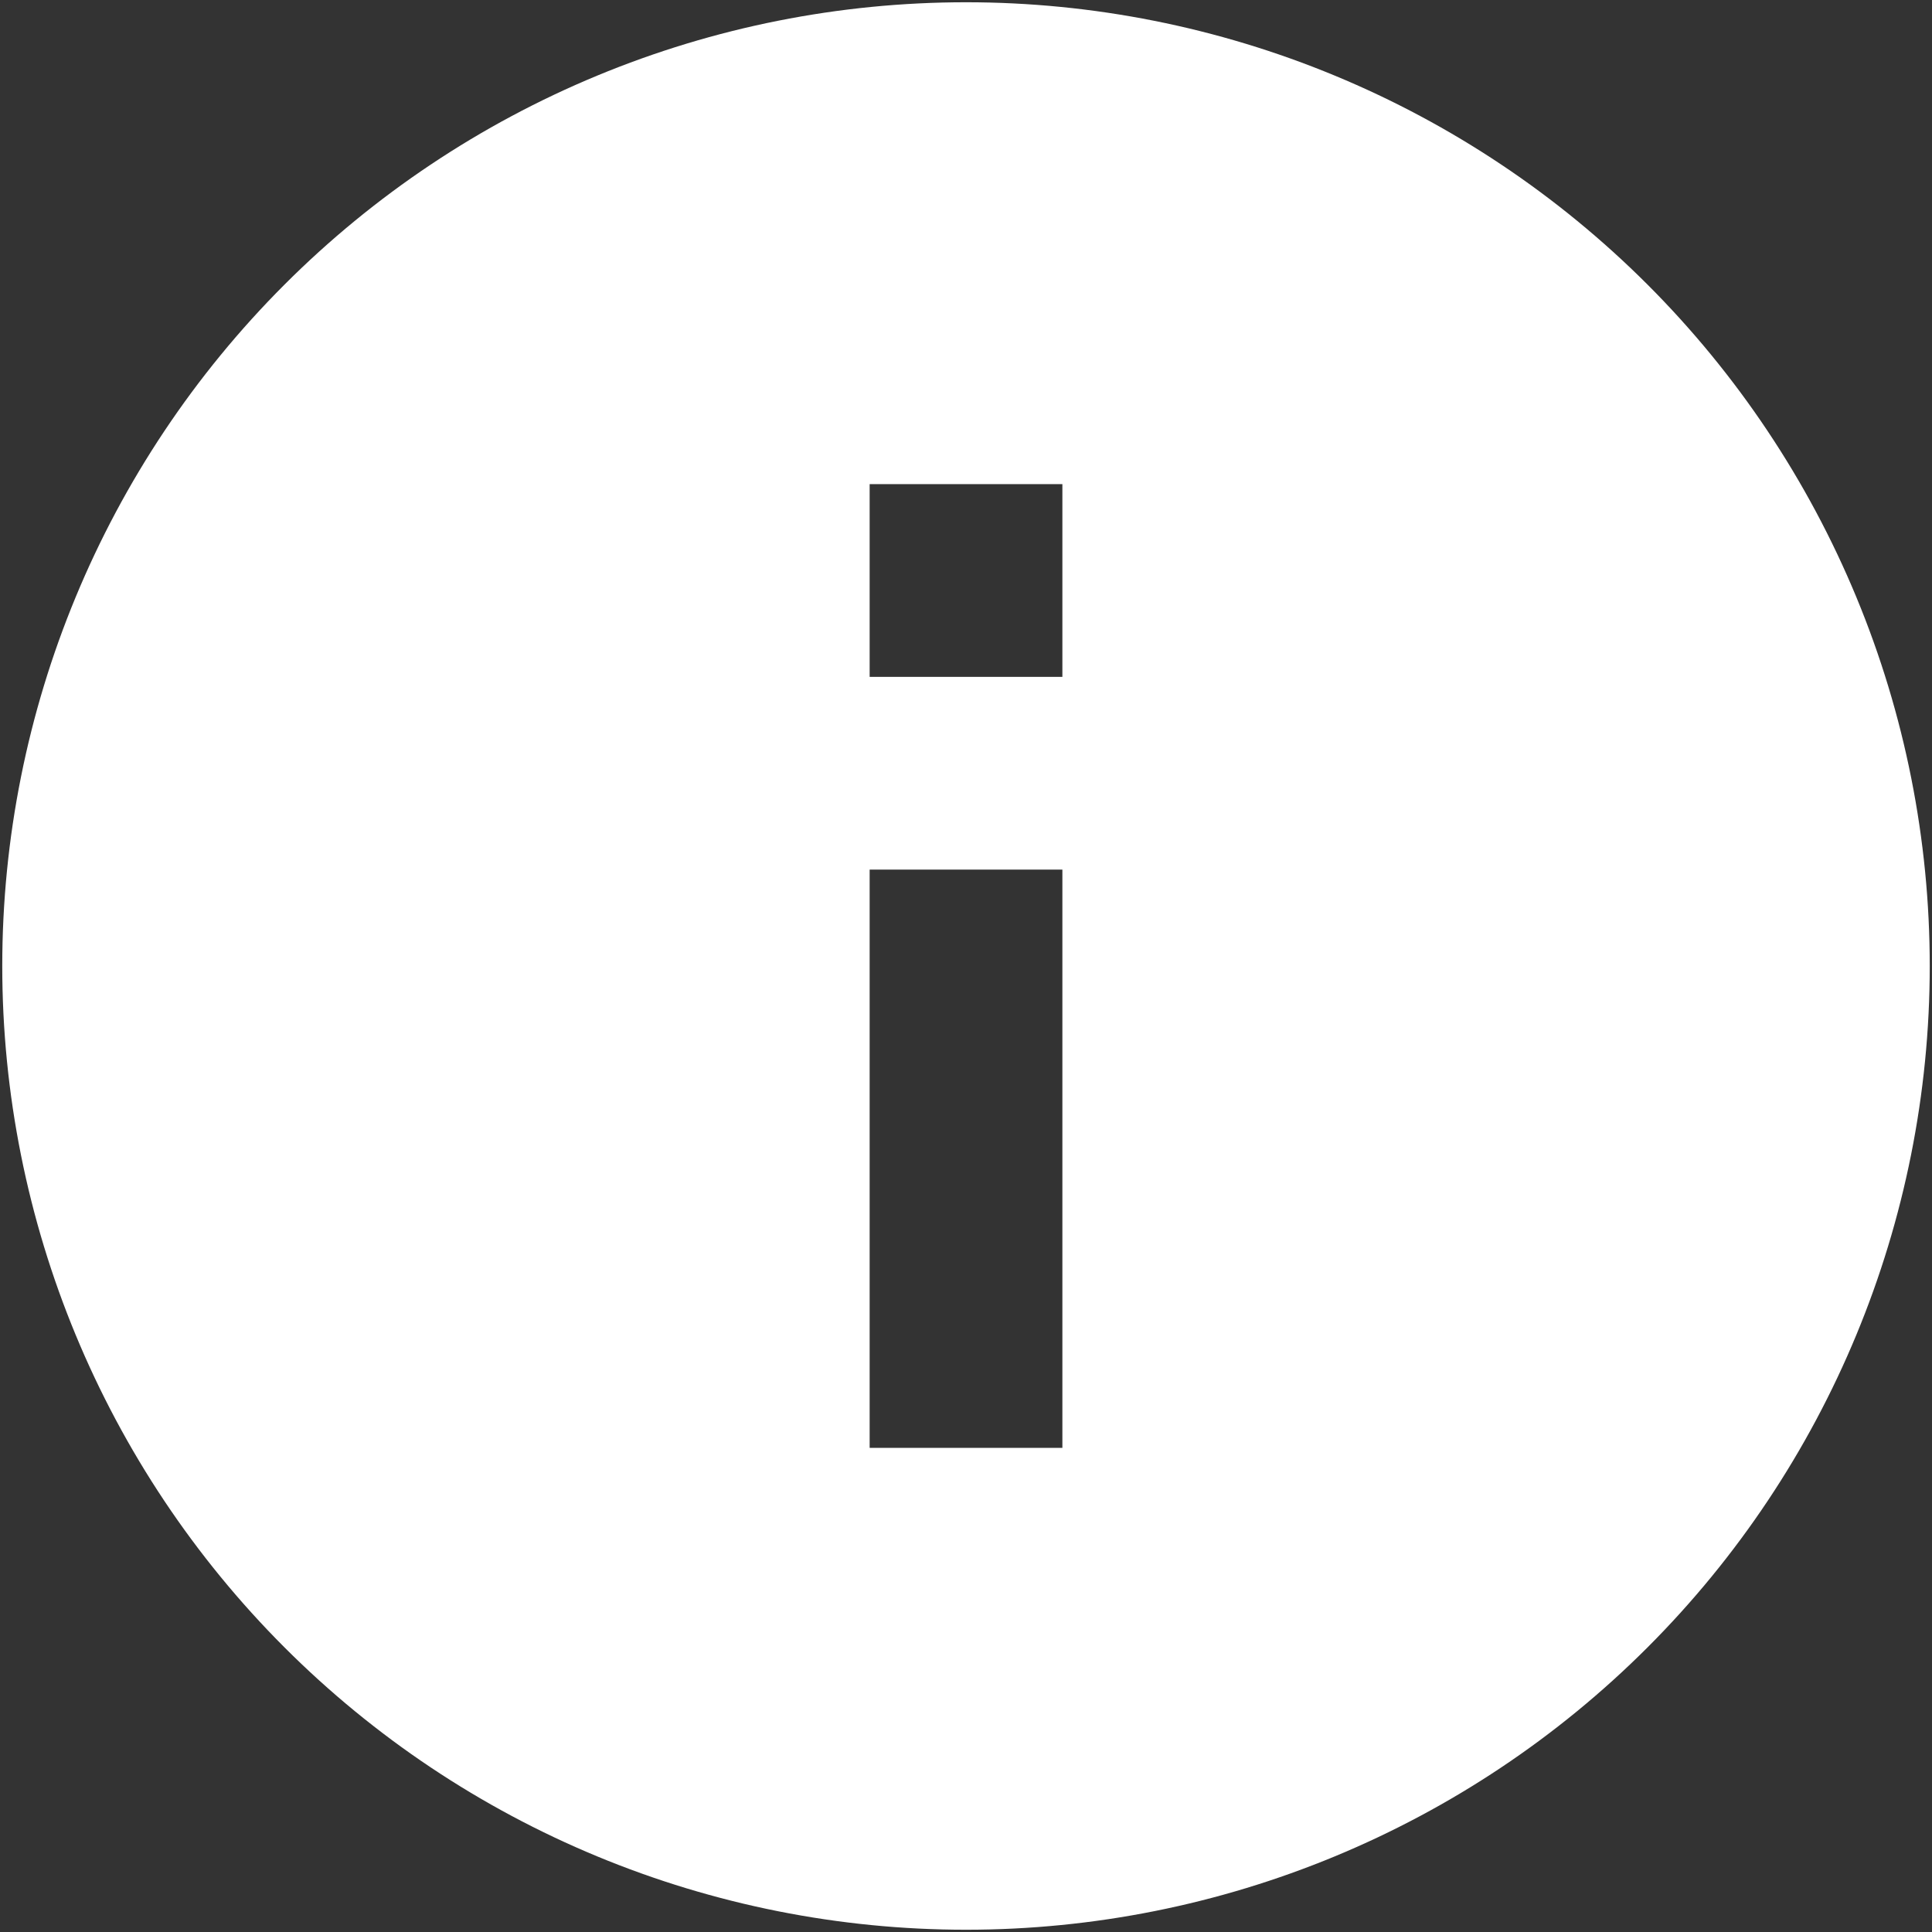 <svg width="71" height="71" viewBox="0 0 71 71" fill="none" xmlns="http://www.w3.org/2000/svg">
<rect x="0" y="0" width="71" height="71" fill="#333333" stroke="none"/>
<path d="M39.042 24.875H31.959V17.792H39.042M39.042 53.208H31.959V31.958H39.042M35.5 0.083C30.849 0.083 26.244 0.999 21.947 2.779C17.65 4.559 13.745 7.168 10.457 10.457C3.815 17.099 0.083 26.107 0.083 35.5C0.083 44.893 3.815 53.901 10.457 60.543C13.745 63.832 17.65 66.441 21.947 68.221C26.244 70.001 30.849 70.917 35.5 70.917C44.893 70.917 53.902 67.185 60.544 60.543C67.185 53.901 70.917 44.893 70.917 35.5C70.917 30.849 70.001 26.244 68.221 21.947C66.441 17.65 63.832 13.745 60.544 10.457C57.255 7.168 53.35 4.559 49.053 2.779C44.757 0.999 40.151 0.083 35.5 0.083Z" fill="white"/>
</svg>
